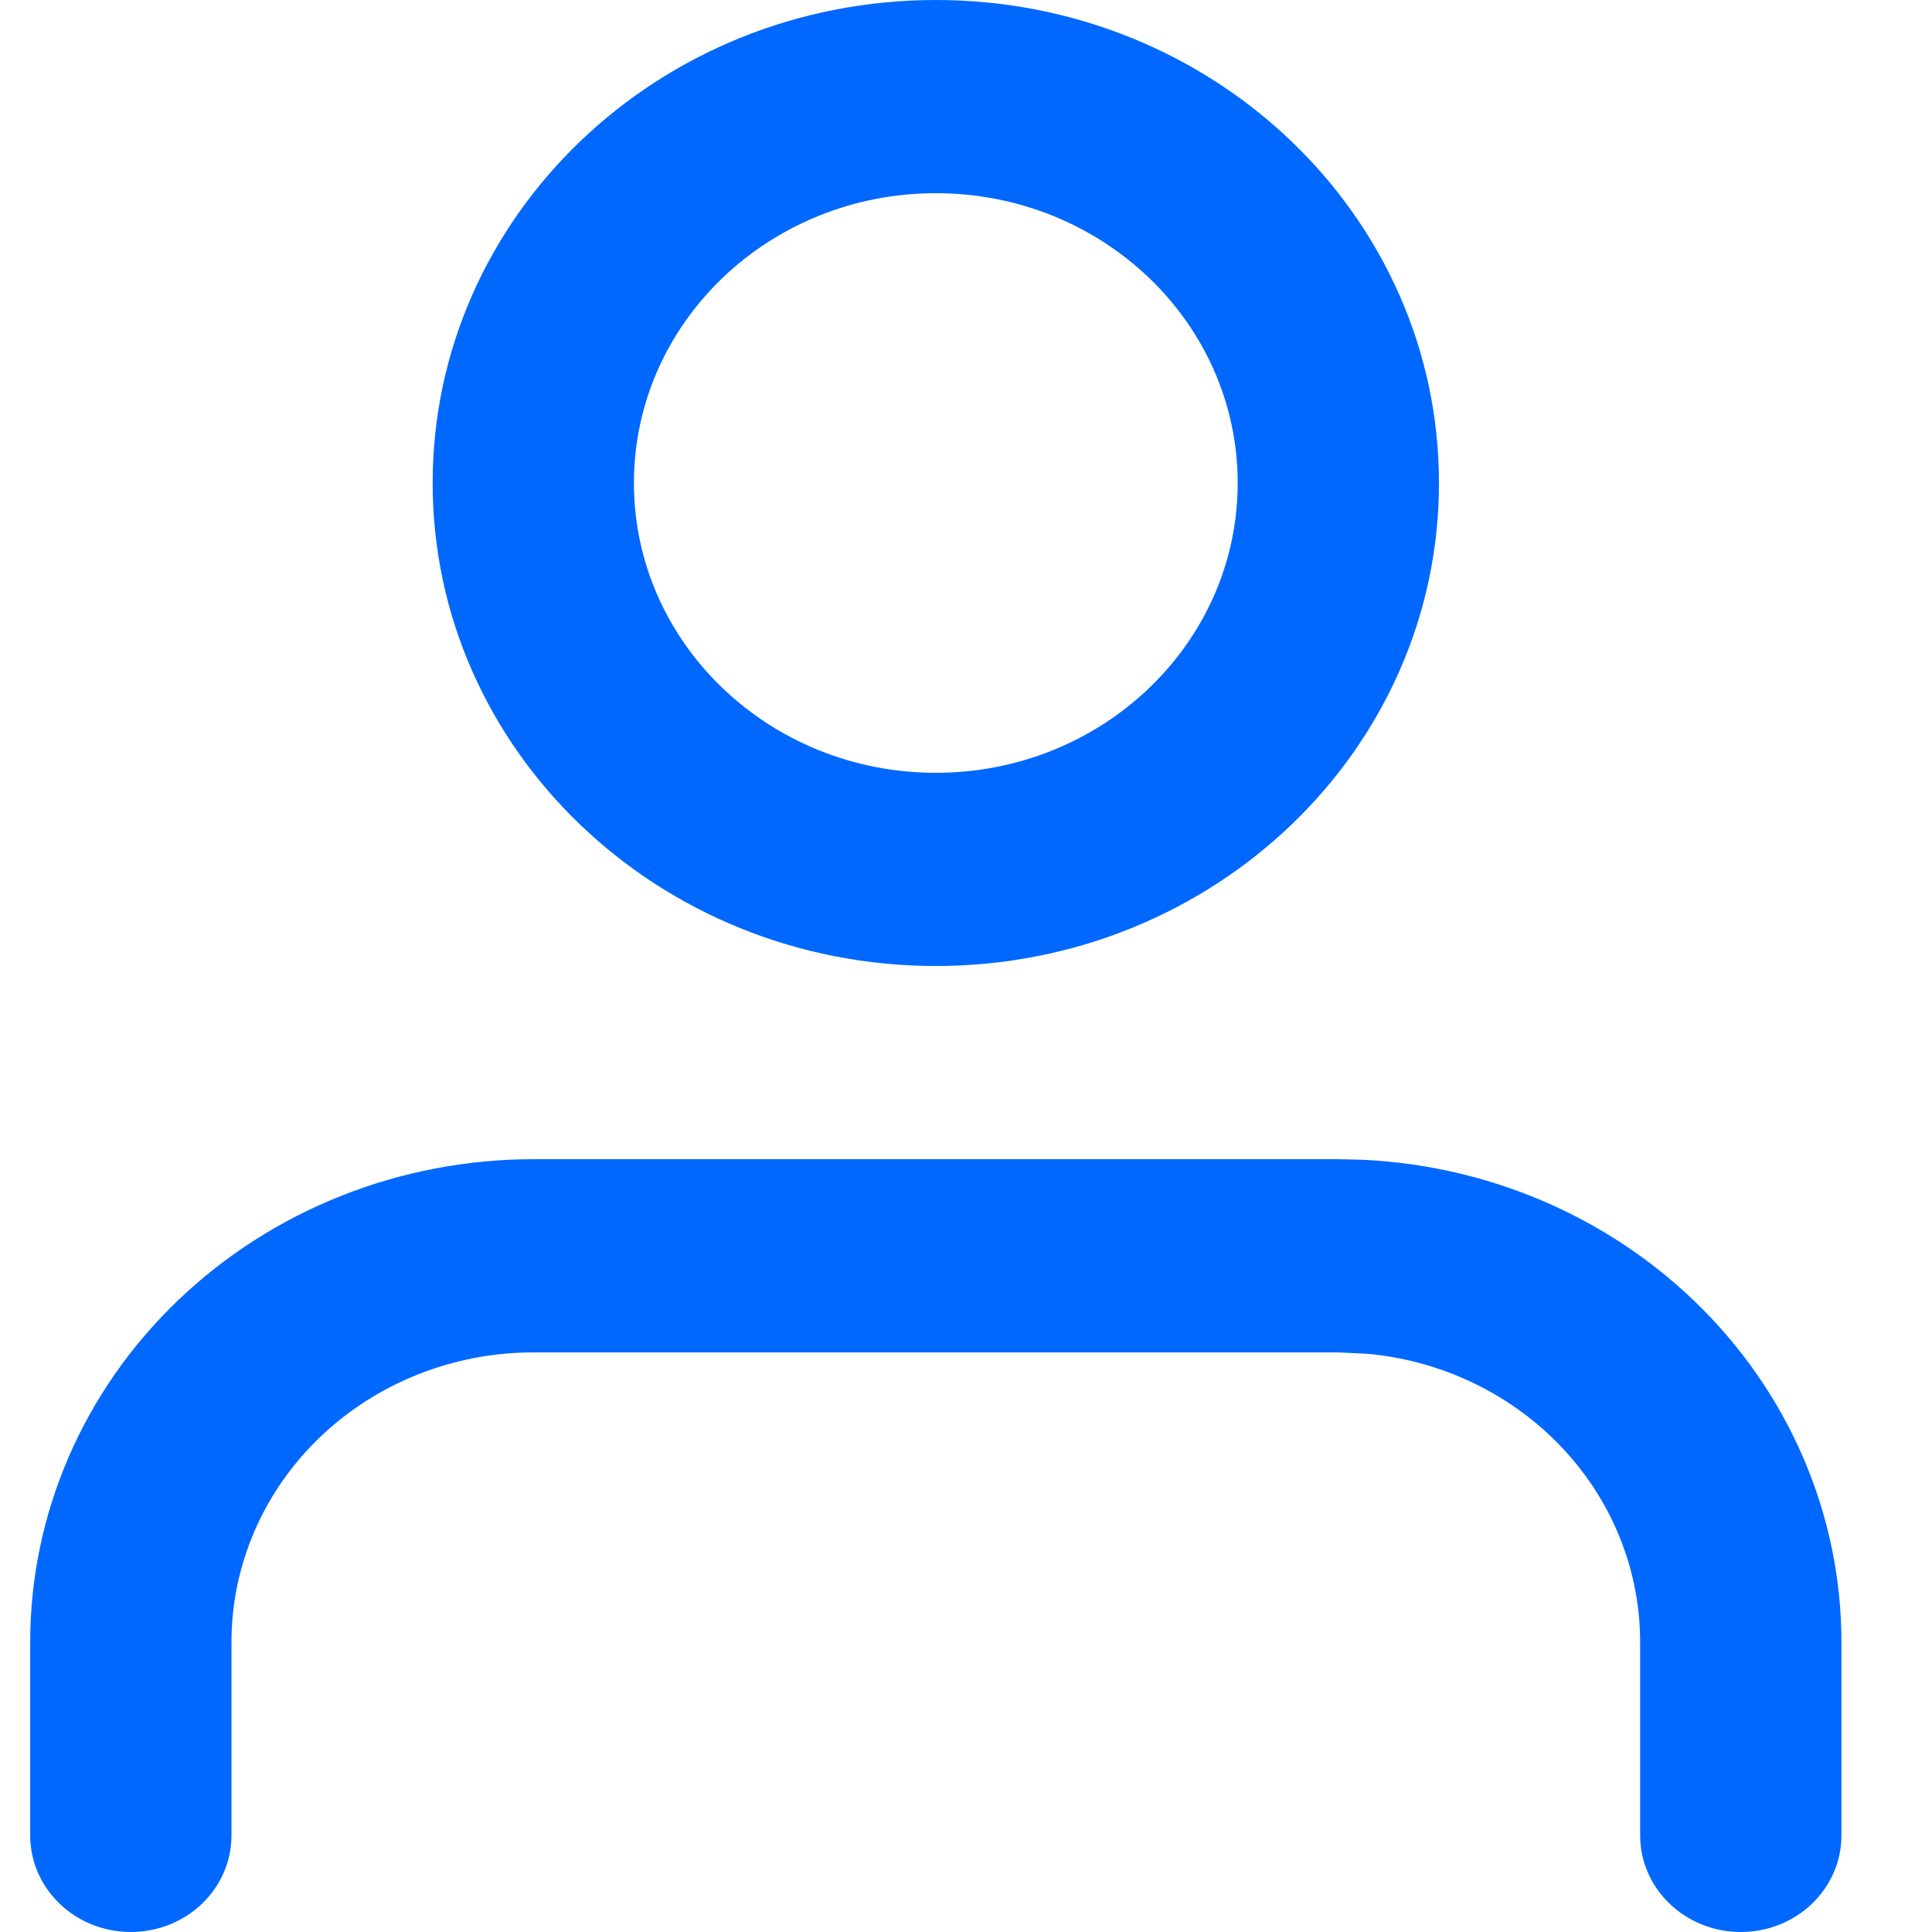 <svg width="16" height="16" viewBox="0 0 16 16" fill="none" xmlns="http://www.w3.org/2000/svg">
<path d="M13.583 15.2V13.6C13.583 12.963 13.32 12.353 12.851 11.903C12.441 11.509 11.903 11.266 11.331 11.212L11.083 11.2H4.417C3.754 11.2 3.118 11.453 2.649 11.903C2.18 12.353 1.917 12.963 1.917 13.6V15.2C1.917 15.642 1.544 16 1.083 16C0.623 16 0.25 15.642 0.25 15.2V13.6C0.25 12.539 0.689 11.522 1.471 10.772C2.252 10.022 3.312 9.6 4.417 9.6H11.083L11.29 9.605C12.32 9.654 13.297 10.069 14.029 10.772C14.811 11.522 15.25 12.539 15.25 13.6V15.2C15.25 15.642 14.877 16 14.417 16C13.956 16 13.583 15.642 13.583 15.2ZM10.25 4C10.25 2.675 9.131 1.6 7.75 1.6C6.369 1.6 5.25 2.675 5.25 4C5.25 5.325 6.369 6.4 7.75 6.4C9.131 6.4 10.25 5.325 10.25 4ZM11.917 4C11.917 6.209 10.051 8 7.75 8C5.449 8 3.583 6.209 3.583 4C3.583 1.791 5.449 0 7.75 0C10.051 0 11.917 1.791 11.917 4Z" fill="#0068FF"/>
</svg>
